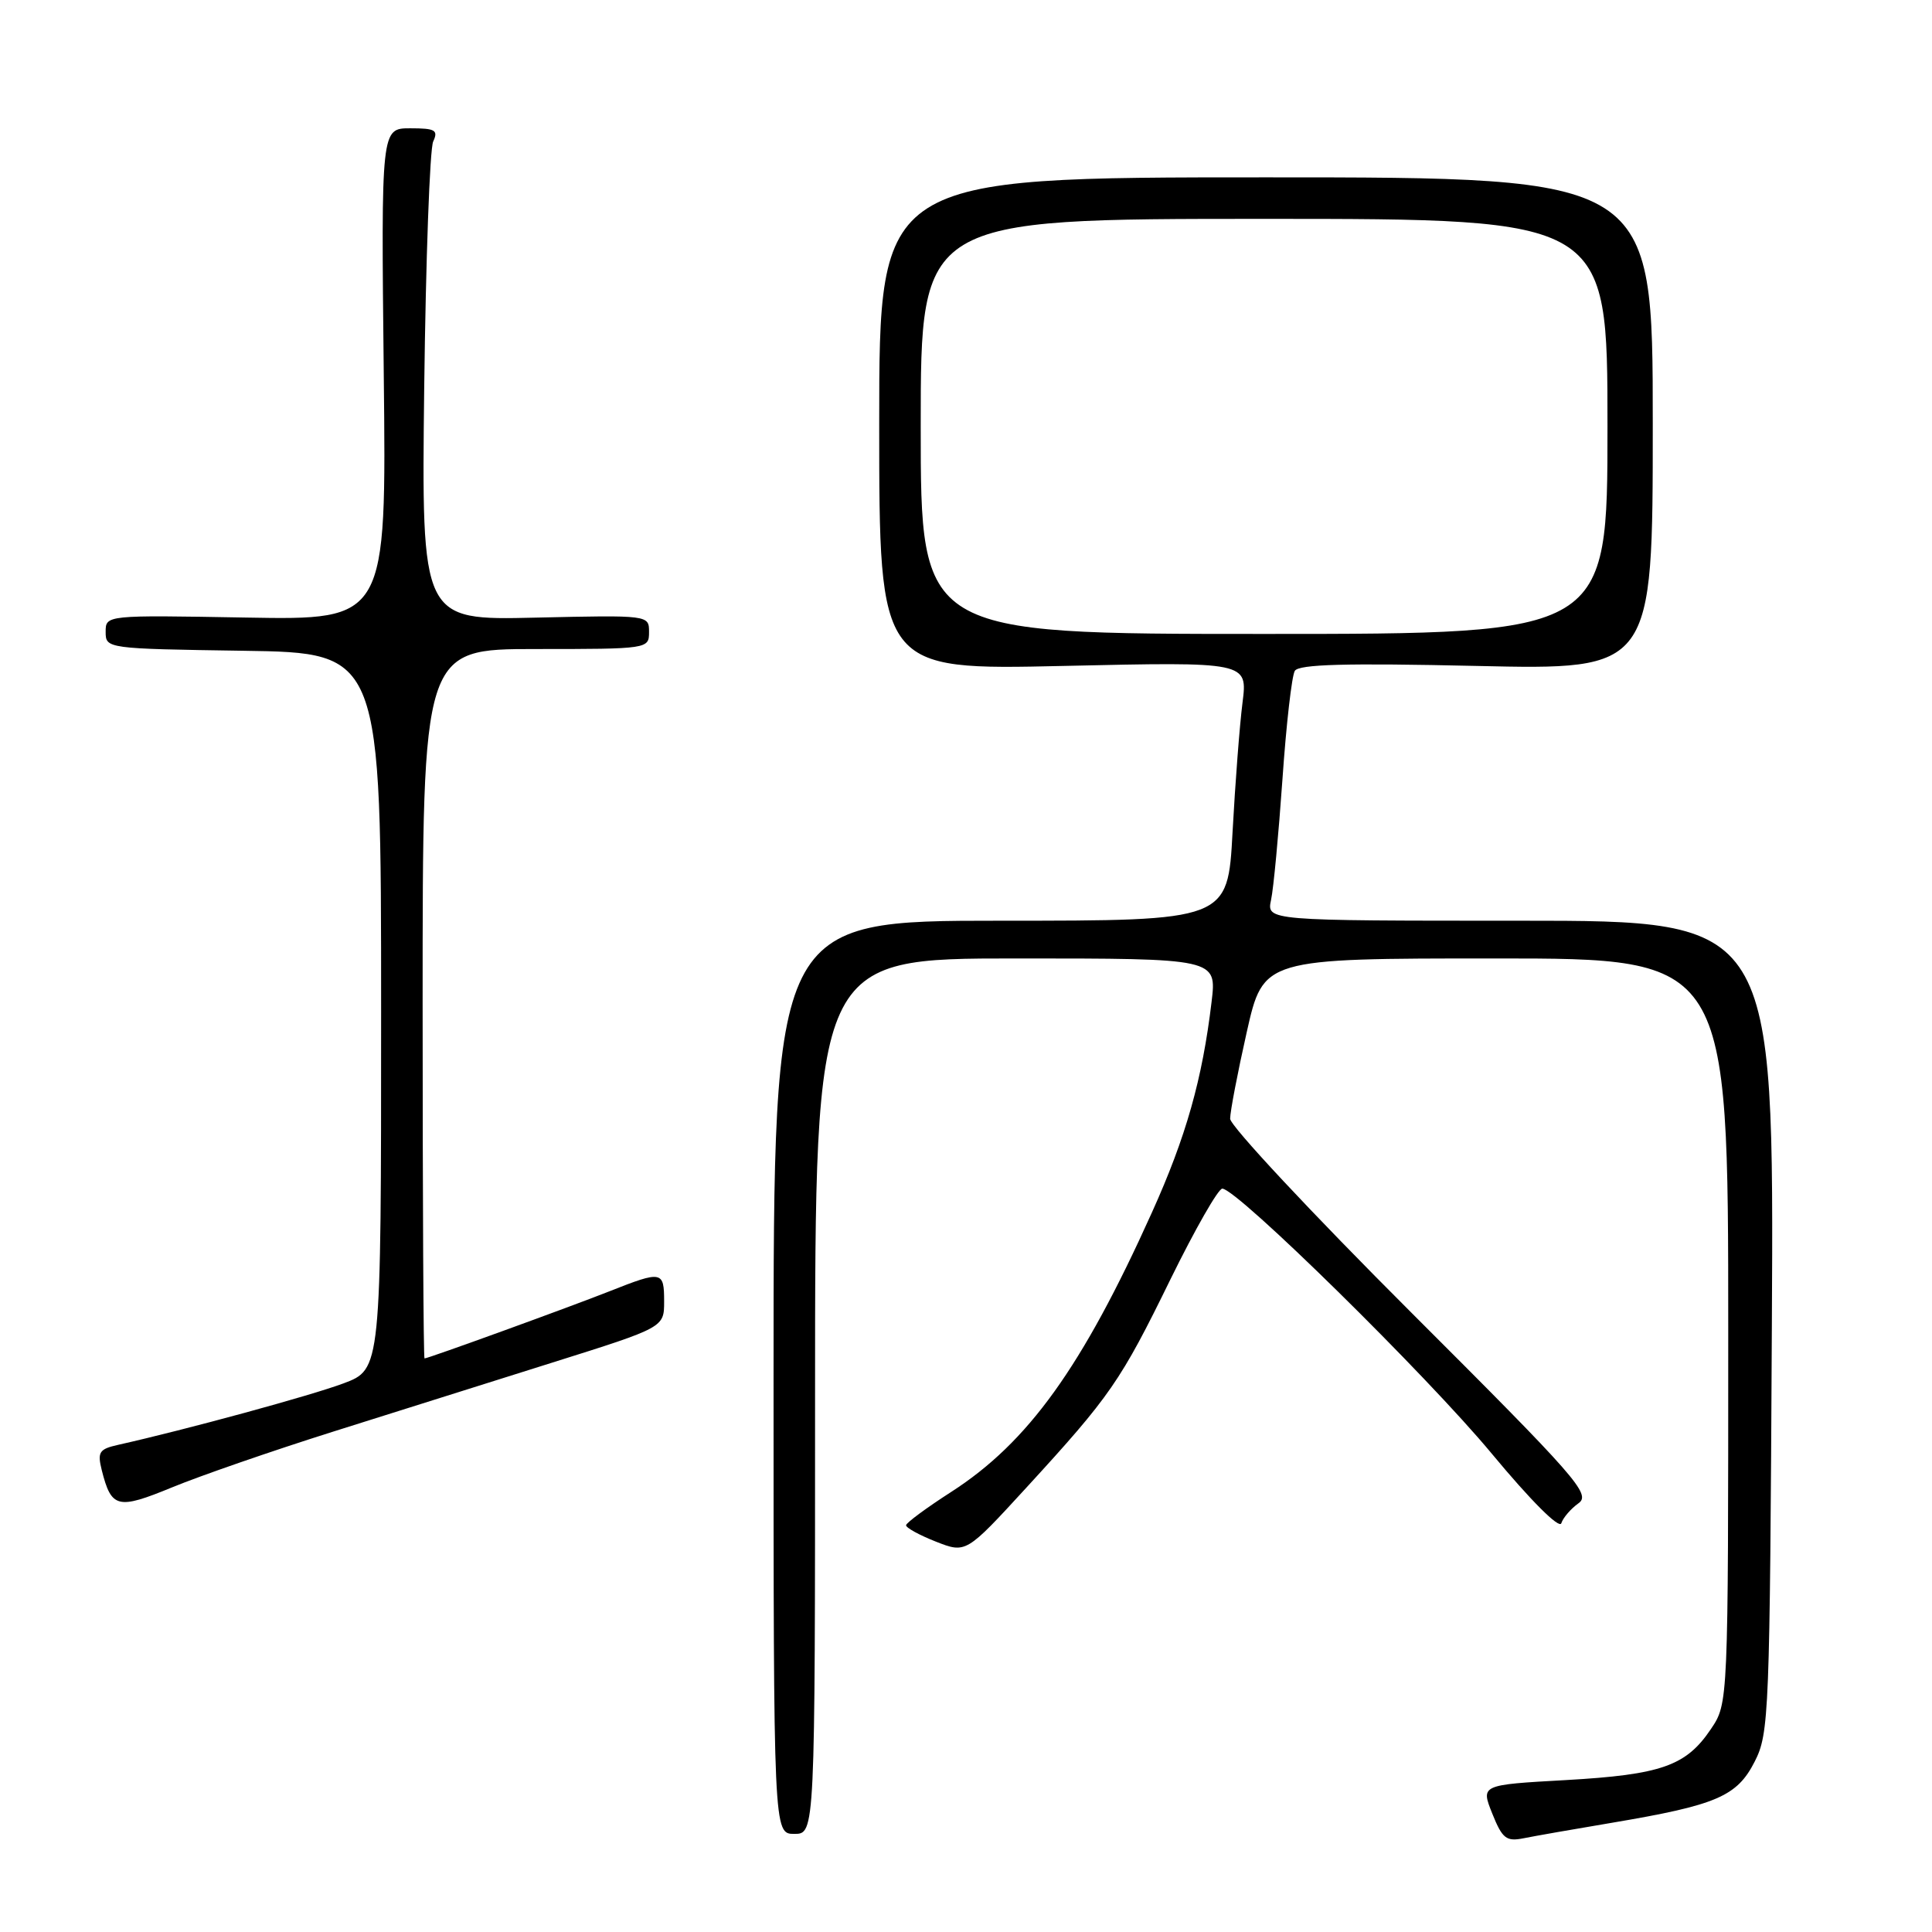 <?xml version="1.0" encoding="UTF-8" standalone="no"?>
<!DOCTYPE svg PUBLIC "-//W3C//DTD SVG 1.1//EN" "http://www.w3.org/Graphics/SVG/1.1/DTD/svg11.dtd" >
<svg xmlns="http://www.w3.org/2000/svg" xmlns:xlink="http://www.w3.org/1999/xlink" version="1.1" viewBox="0 0 256 256">
 <g >
 <path fill="currentColor"
d=" M 213.63 241.52 C 227.45 239.19 230.16 238.03 232.50 233.43 C 234.42 229.67 234.51 227.22 234.78 175.75 C 235.07 122.00 235.07 122.00 201.45 122.00 C 167.84 122.00 167.84 122.00 168.42 119.25 C 168.75 117.74 169.42 110.55 169.93 103.28 C 170.43 96.01 171.17 89.53 171.57 88.89 C 172.11 88.02 178.34 87.85 195.65 88.24 C 219.00 88.77 219.00 88.77 219.00 56.14 C 219.00 23.50 219.00 23.50 167.75 23.50 C 116.50 23.50 116.50 23.50 116.50 56.14 C 116.50 88.79 116.50 88.79 140.91 88.24 C 165.32 87.69 165.32 87.69 164.64 93.10 C 164.26 96.07 163.67 103.79 163.32 110.25 C 162.69 122.00 162.69 122.00 132.60 122.00 C 102.50 122.00 102.50 122.00 102.50 182.50 C 102.50 243.00 102.50 243.00 105.25 243.00 C 108.00 243.00 108.00 243.00 108.00 185.00 C 108.00 127.00 108.00 127.00 134.62 127.00 C 161.23 127.00 161.23 127.00 160.54 132.75 C 159.32 142.99 157.16 150.64 152.63 160.67 C 143.40 181.16 136.24 191.13 126.02 197.70 C 122.77 199.79 120.09 201.77 120.06 202.10 C 120.03 202.43 121.80 203.40 124.00 204.27 C 128.00 205.84 128.00 205.84 135.99 197.13 C 147.14 184.97 148.47 183.05 155.10 169.50 C 158.34 162.90 161.42 157.50 161.96 157.50 C 163.90 157.50 189.06 182.24 197.67 192.62 C 202.79 198.79 206.62 202.63 206.88 201.84 C 207.12 201.10 208.15 199.91 209.16 199.19 C 210.85 197.99 208.96 195.85 187.00 173.92 C 173.80 160.74 163.00 149.18 163.00 148.24 C 163.00 147.29 163.99 142.13 165.20 136.76 C 167.40 127.00 167.40 127.00 198.20 127.00 C 229.00 127.00 229.00 127.00 229.00 176.35 C 229.00 225.70 229.00 225.70 226.71 229.10 C 223.42 234.00 220.13 235.15 207.48 235.87 C 196.21 236.50 196.21 236.50 197.73 240.30 C 199.06 243.62 199.59 244.04 201.88 243.58 C 203.32 243.29 208.61 242.36 213.63 241.52 Z  M 44.01 189.74 C 51.98 187.22 65.14 183.08 73.25 180.53 C 88.00 175.89 88.00 175.89 88.00 172.45 C 88.00 168.40 87.72 168.35 80.79 171.09 C 75.54 173.17 56.73 180.00 56.25 180.00 C 56.11 180.00 56.00 158.85 56.00 133.00 C 56.00 86.00 56.00 86.00 71.00 86.00 C 85.89 86.00 86.00 85.98 86.00 83.75 C 86.00 81.50 86.00 81.50 70.92 81.84 C 55.85 82.19 55.85 82.19 56.21 51.34 C 56.42 34.38 56.95 19.71 57.40 18.75 C 58.10 17.24 57.67 17.00 54.36 17.00 C 50.50 17.00 50.50 17.00 50.85 49.58 C 51.21 82.16 51.21 82.16 32.60 81.83 C 14.00 81.50 14.00 81.50 14.00 83.73 C 14.00 85.94 14.13 85.96 32.25 86.23 C 50.50 86.50 50.50 86.50 50.50 133.97 C 50.50 181.44 50.50 181.44 45.50 183.31 C 41.20 184.92 24.71 189.42 15.65 191.45 C 13.14 192.01 12.89 192.41 13.48 194.79 C 14.76 199.86 15.57 200.06 22.81 197.08 C 26.50 195.56 36.03 192.26 44.01 189.74 Z  M 122.00 56.50 C 122.00 29.00 122.00 29.00 167.50 29.00 C 213.00 29.00 213.00 29.00 213.00 56.50 C 213.00 84.00 213.00 84.00 167.50 84.00 C 122.00 84.00 122.00 84.00 122.00 56.50 Z "/>
</g>
</svg>
